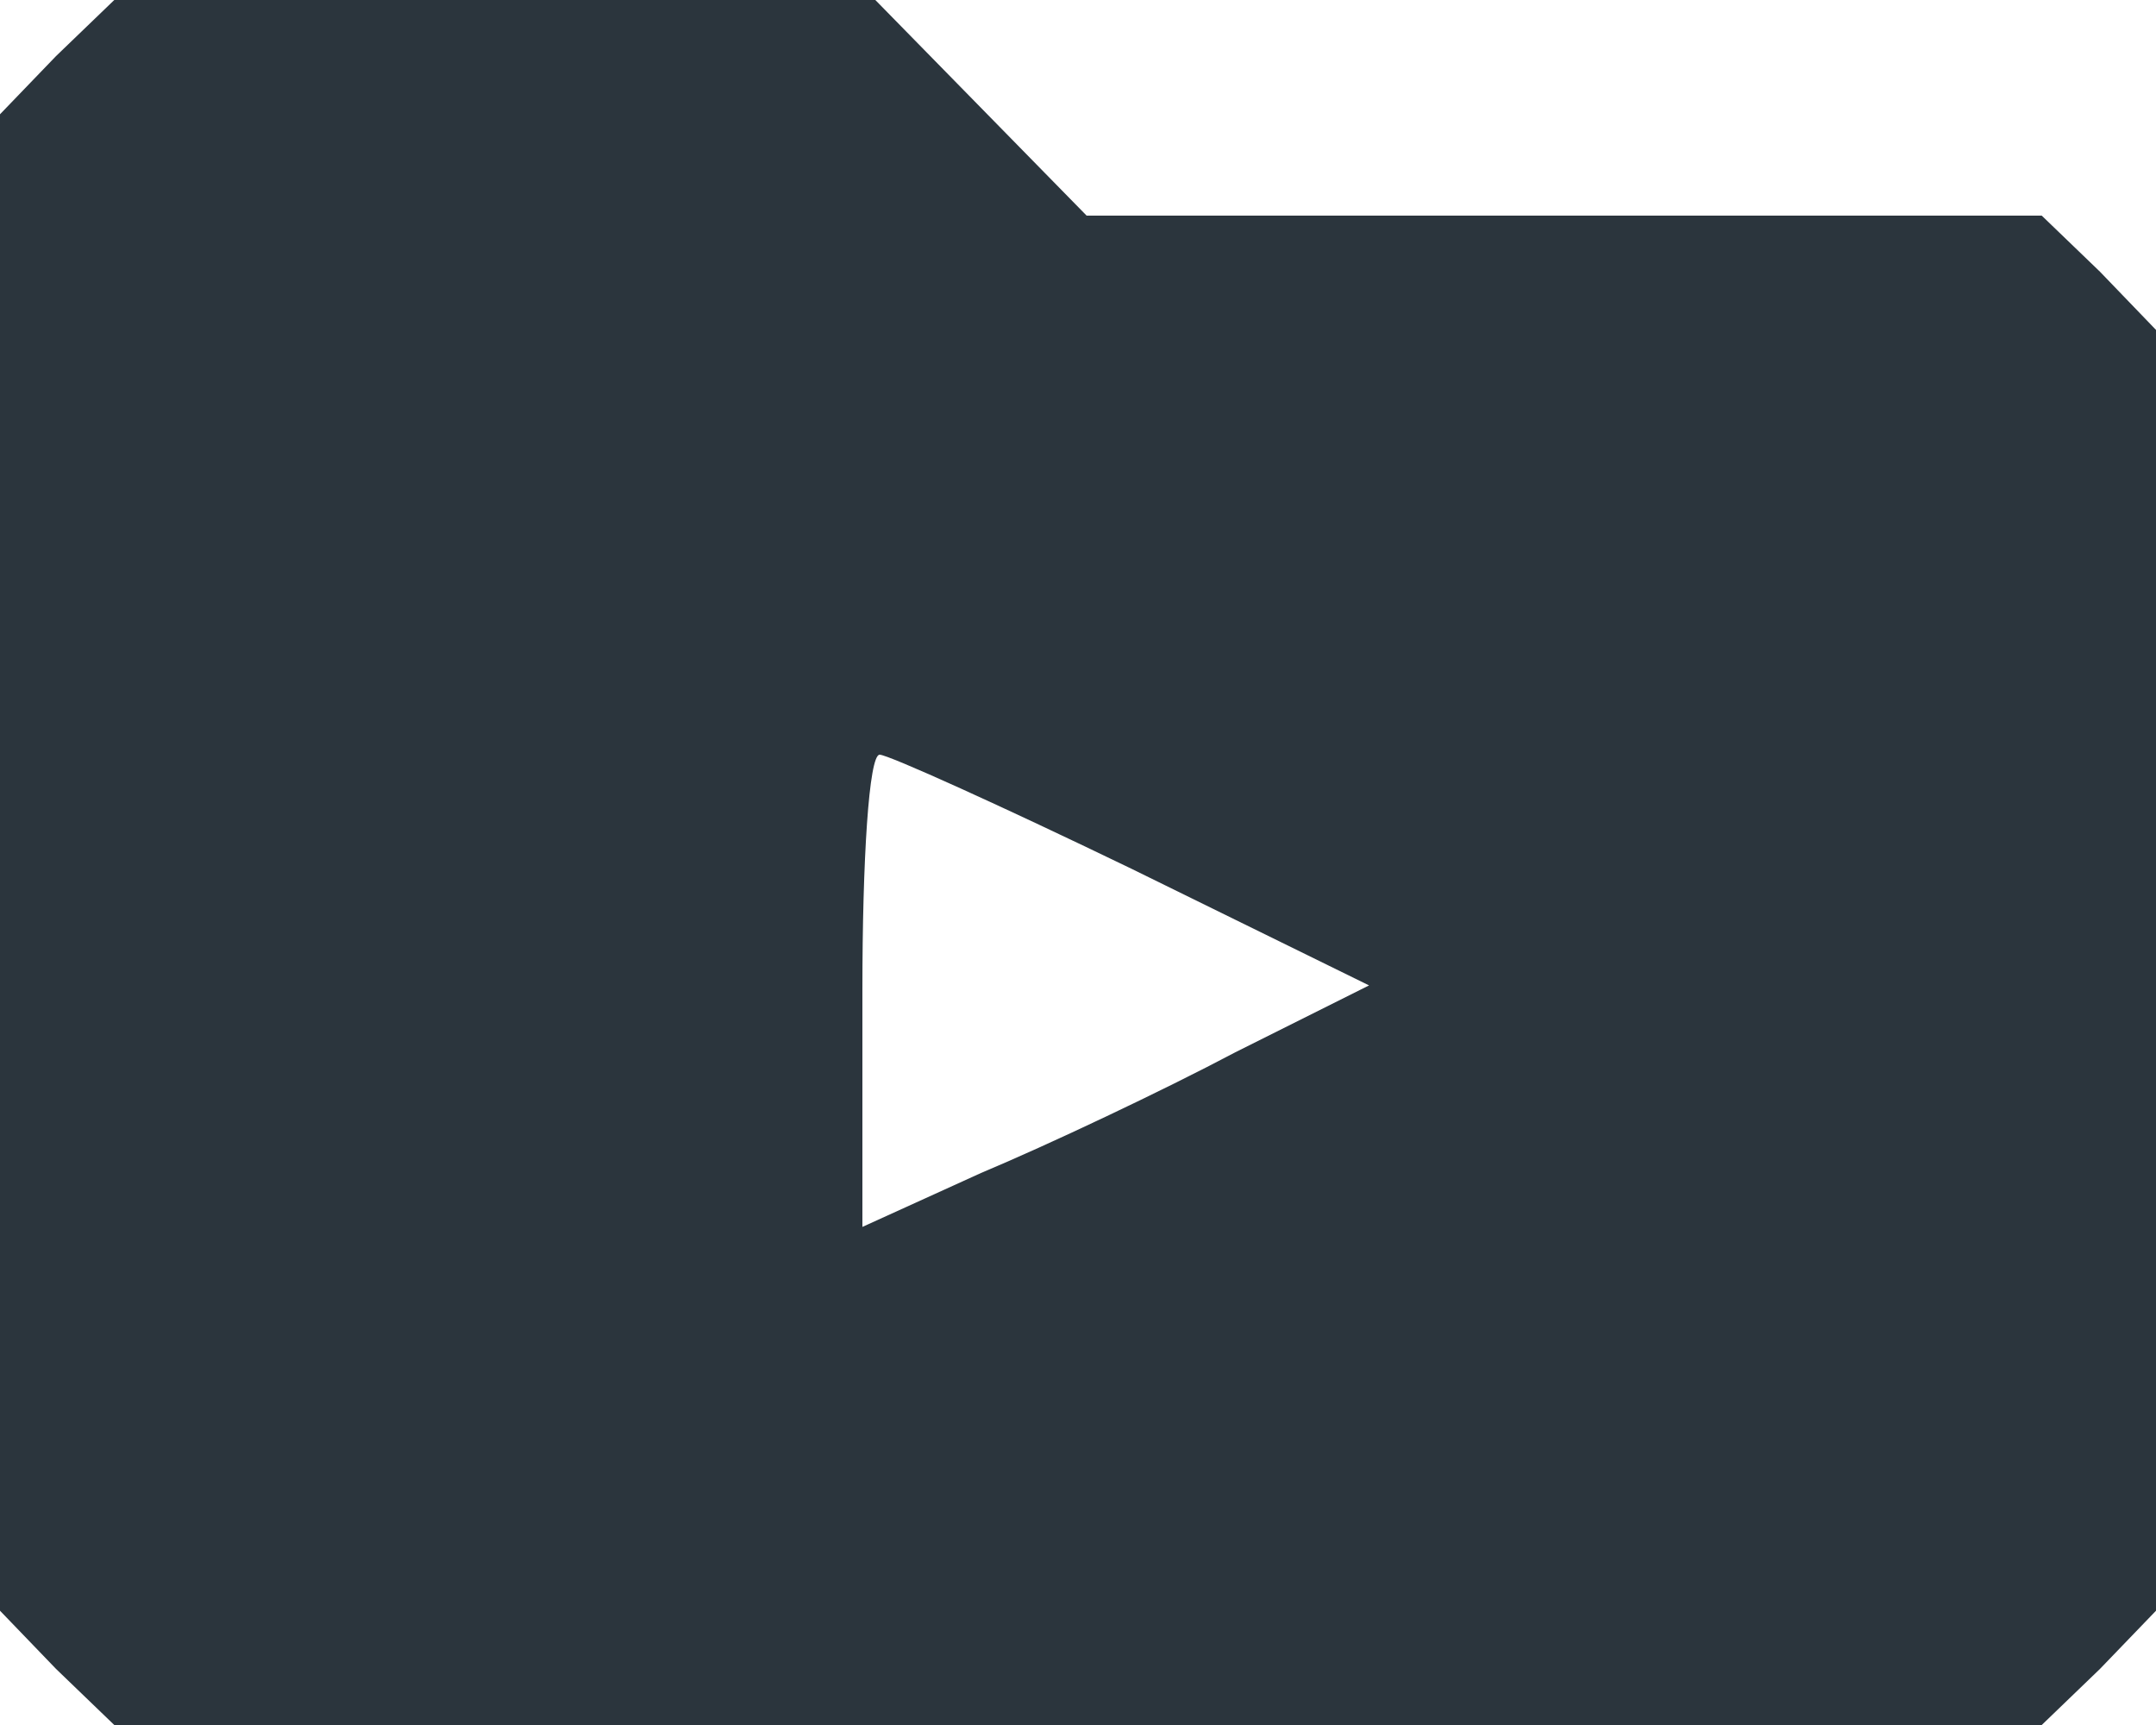 <svg height="80pt" preserveAspectRatio="xMidYMid meet" viewBox="0 0 100 80" width="100pt" xmlns="http://www.w3.org/2000/svg"><path fill="#2b353d" d="m26 774-26-27v-347-347l26-27 27-26h447 447l27 26 26 27v297 297l-26 27-27 26h-221-222l-49 50-49 50h-177-176zm499-377 110-54-62-31c-34-18-87-43-118-56l-55-25v110c0 60 3 109 8 109 4 0 57-24 117-53z" transform="matrix(.1 0 0 -.1 0 80)"/></svg>